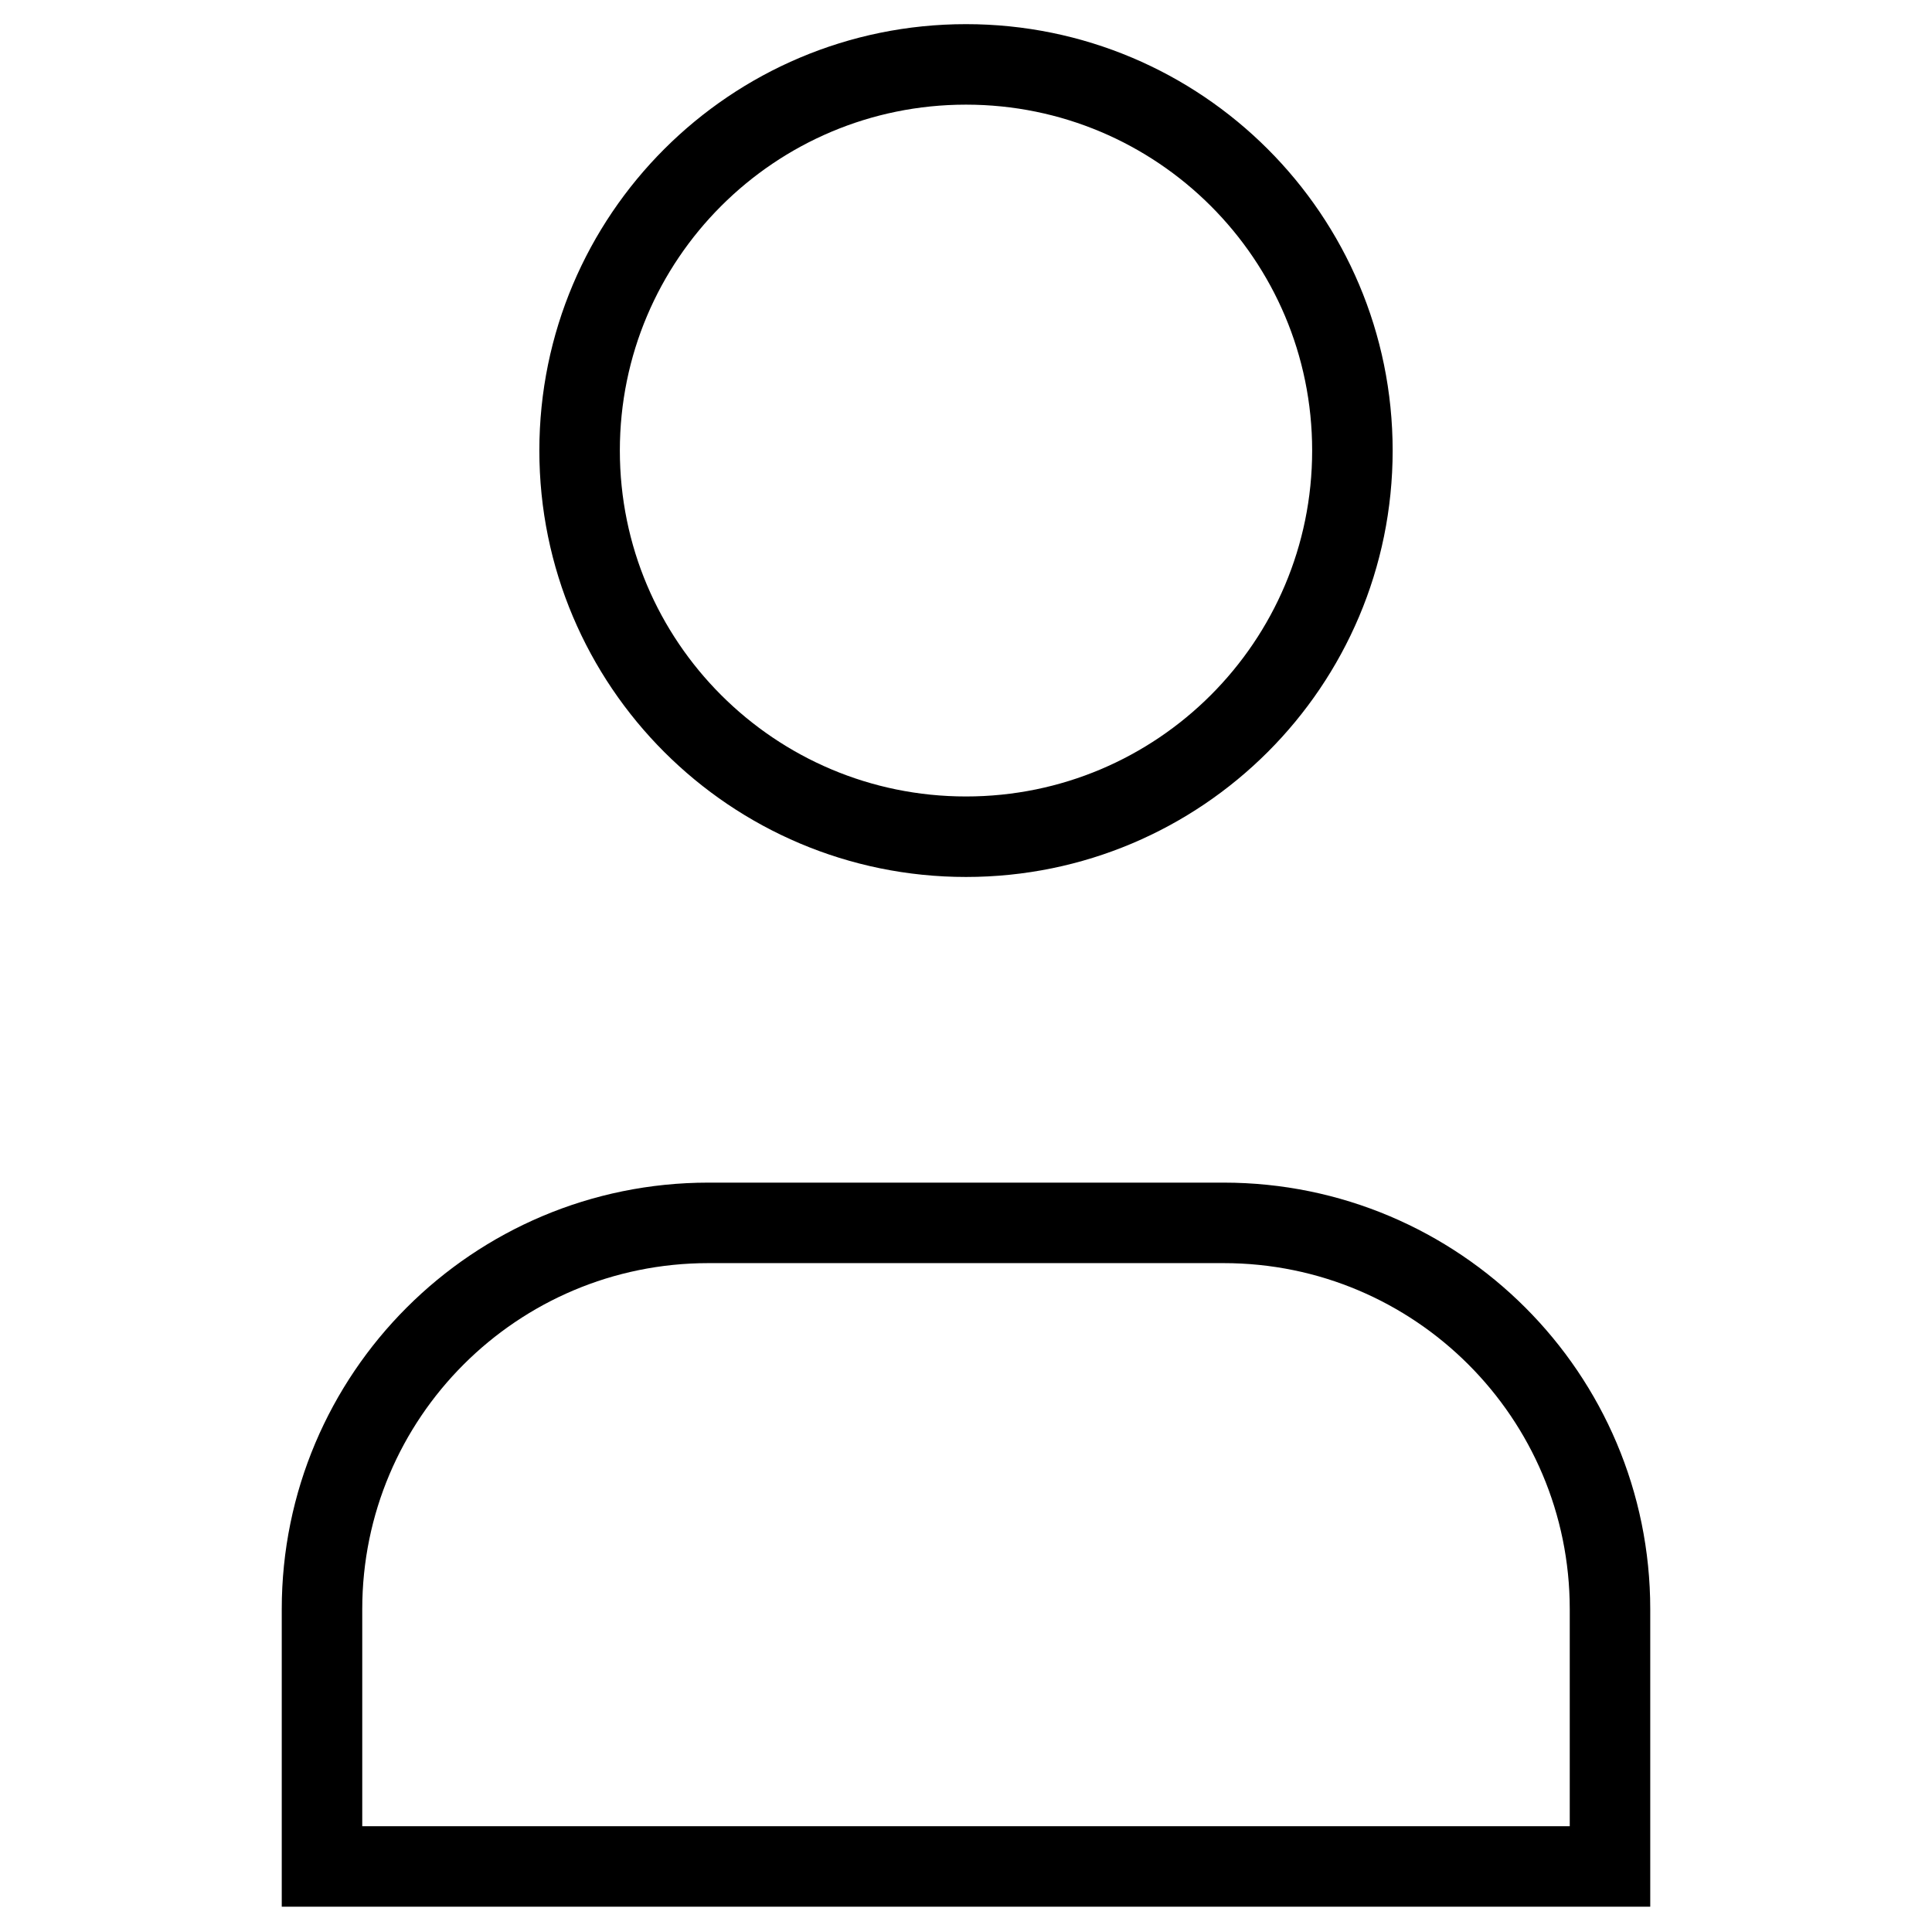 <svg width="24" height="24" viewBox="0 0 24 24" fill="none" xmlns="http://www.w3.org/2000/svg">
<path fill-rule="evenodd" clip-rule="evenodd" d="M16.8 5.597C16.8 8.246 14.651 10.394 12 10.394C9.349 10.394 7.2 8.246 7.2 5.597C7.2 2.947 9.349 0.8 12 0.8C14.651 0.8 16.8 2.947 16.8 5.597Z" stroke="black" stroke-linecap="square"/>
<path fill-rule="evenodd" clip-rule="evenodd" d="M20 23.186H4C4 22.049 4 20.969 4 19.99C4 17.339 6.149 15.191 8.8 15.191H15.2C17.851 15.191 20 17.339 20 19.99C20 20.969 20 22.049 20 23.186Z" stroke="black" stroke-linecap="square"/>
</svg>
